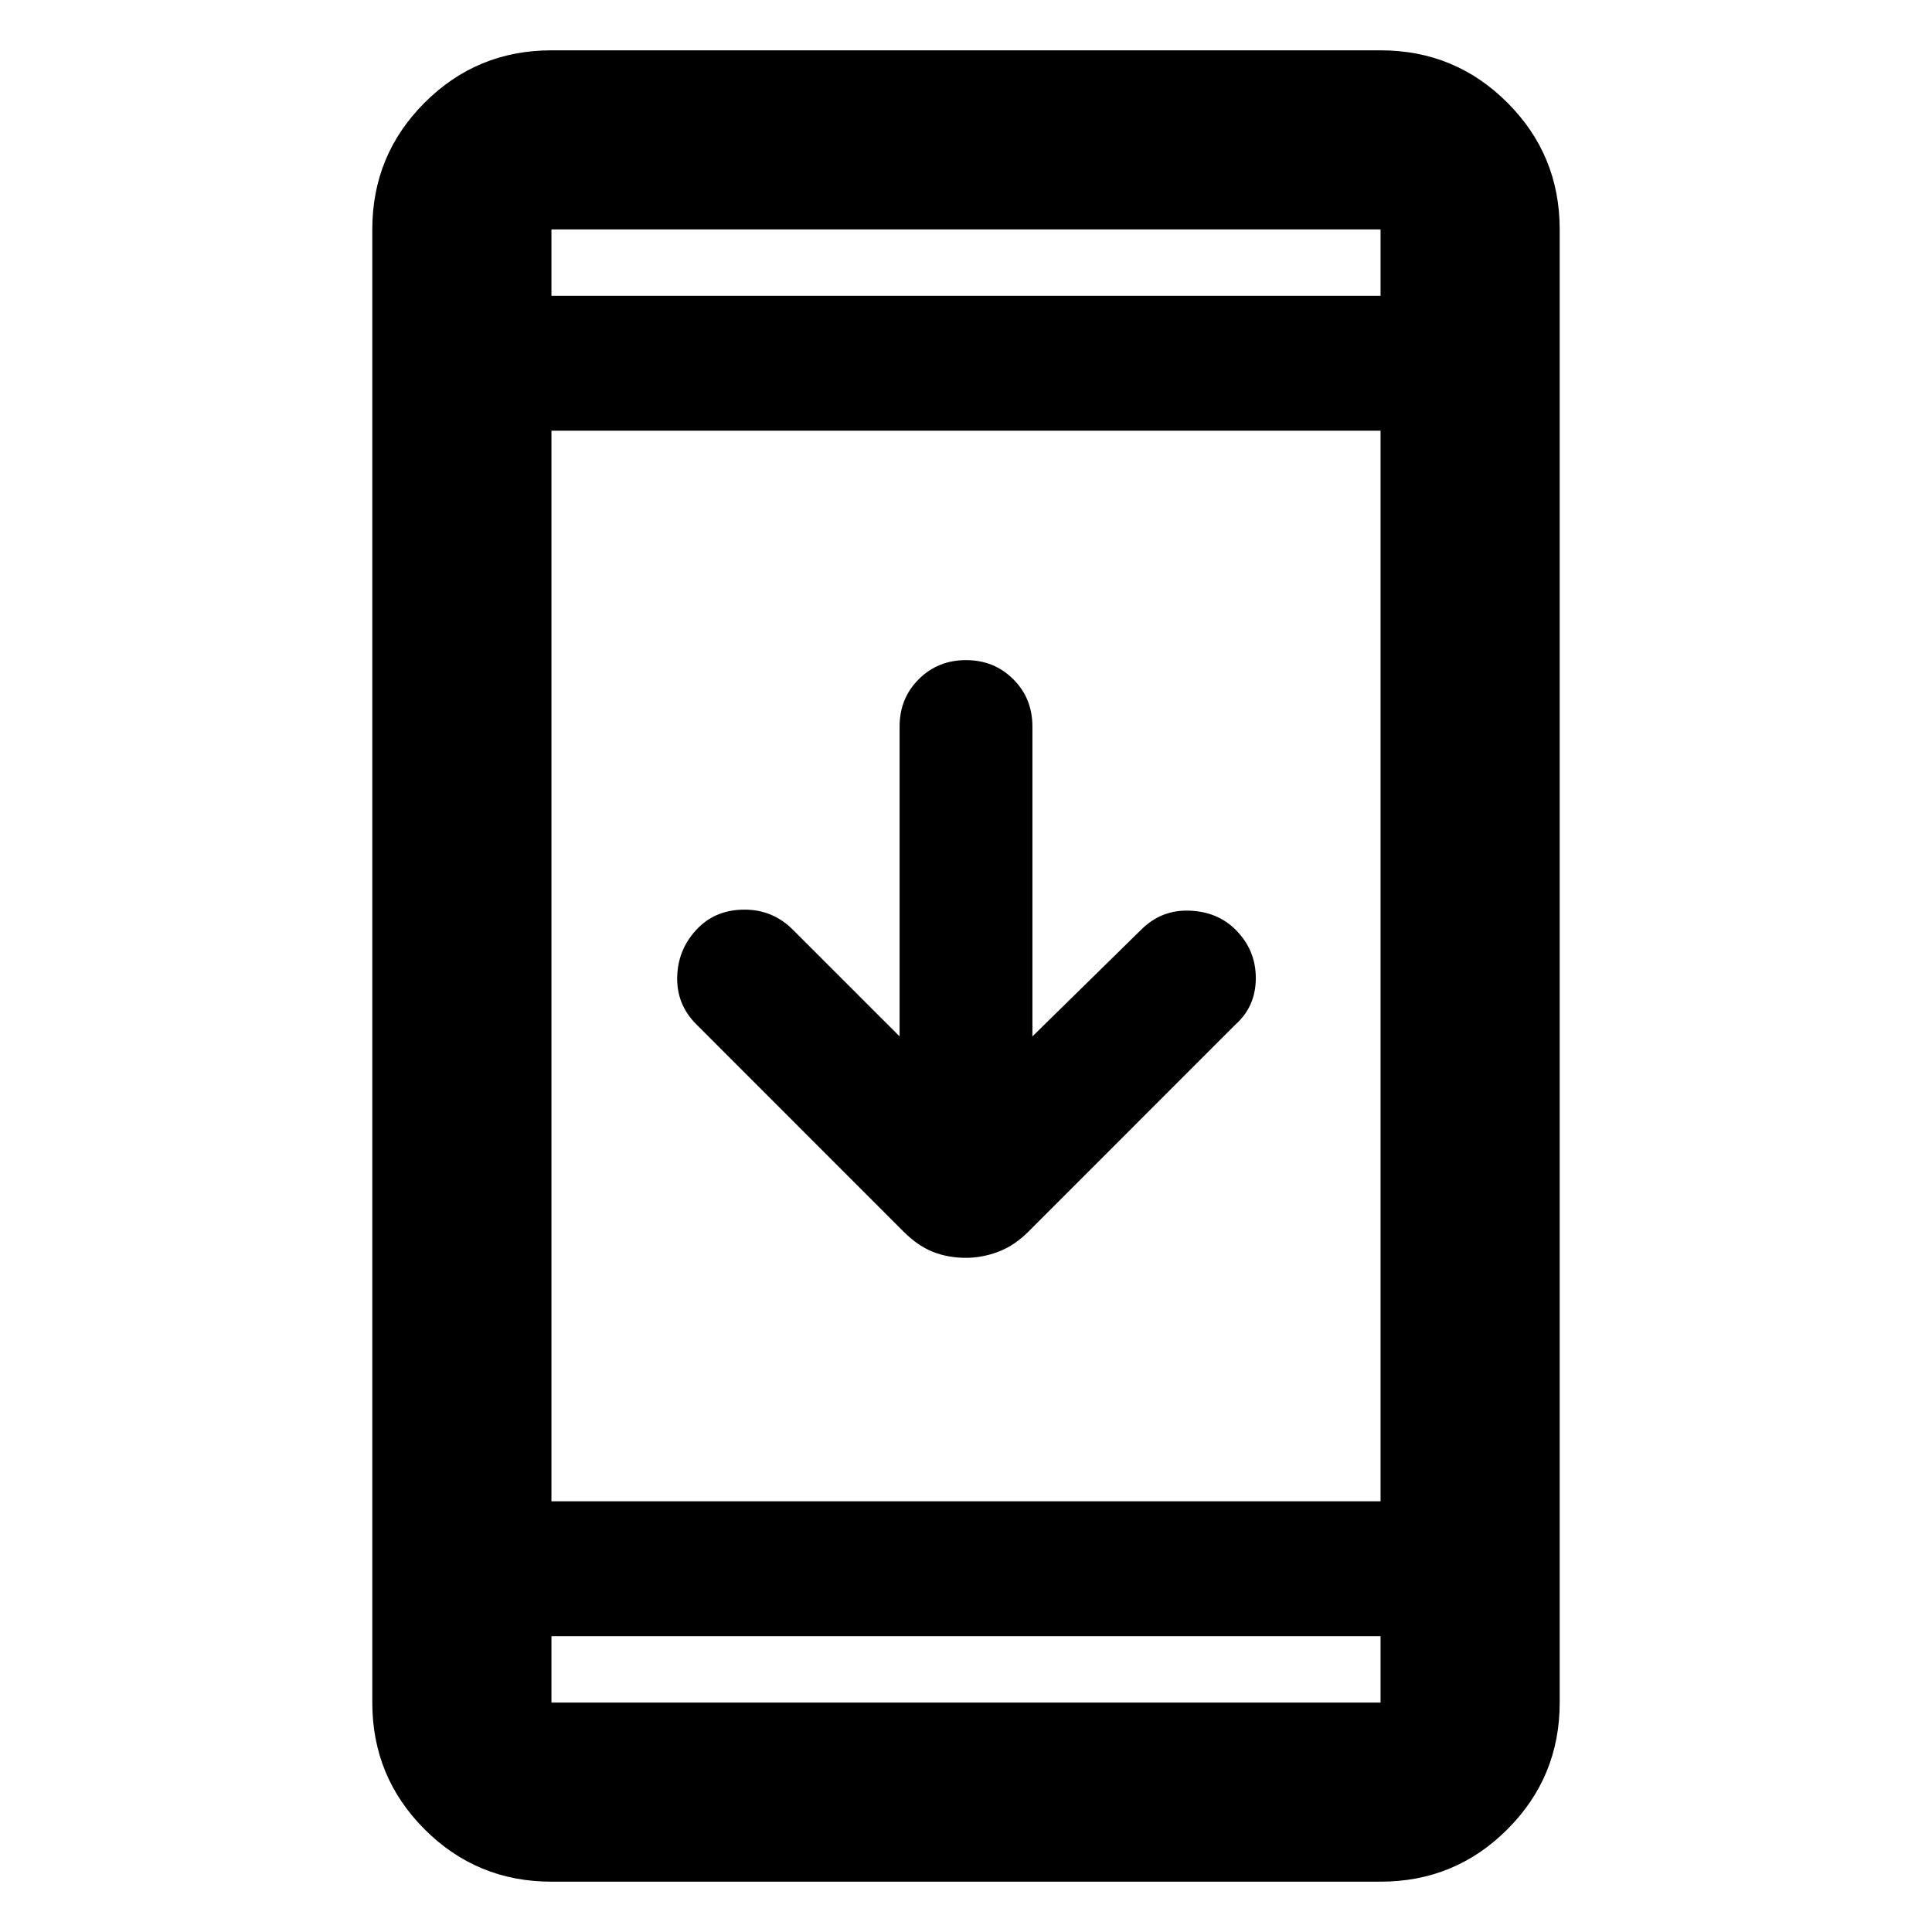 <svg xmlns="http://www.w3.org/2000/svg" height="40" width="40"><path d="M20 26.042Q19.625 26.042 19.312 25.917Q19 25.792 18.708 25.5L14.417 21.208Q14 20.792 14.021 20.208Q14.042 19.625 14.458 19.208Q14.833 18.833 15.417 18.833Q16 18.833 16.417 19.25L18.625 21.458V15.042Q18.625 14.458 19.021 14.063Q19.417 13.667 20 13.667Q20.583 13.667 20.979 14.063Q21.375 14.458 21.375 15.042V21.458L23.625 19.25Q24.042 18.833 24.625 18.854Q25.208 18.875 25.583 19.25Q26 19.667 26 20.25Q26 20.833 25.583 21.208L21.292 25.5Q21 25.792 20.667 25.917Q20.333 26.042 20 26.042ZM11.417 38.958Q9.875 38.958 8.792 37.875Q7.708 36.792 7.708 35.25V4.75Q7.708 3.208 8.792 2.125Q9.875 1.042 11.417 1.042H28.583Q30.125 1.042 31.208 2.125Q32.292 3.208 32.292 4.75V35.25Q32.292 36.792 31.208 37.875Q30.125 38.958 28.583 38.958ZM11.417 31.083H28.583V8.917H11.417ZM11.417 33.875V35.25Q11.417 35.25 11.417 35.25Q11.417 35.25 11.417 35.25H28.583Q28.583 35.25 28.583 35.25Q28.583 35.25 28.583 35.25V33.875ZM11.417 6.125H28.583V4.75Q28.583 4.75 28.583 4.75Q28.583 4.75 28.583 4.75H11.417Q11.417 4.75 11.417 4.75Q11.417 4.75 11.417 4.75ZM11.417 4.75Q11.417 4.75 11.417 4.75Q11.417 4.75 11.417 4.75V6.125V4.75Q11.417 4.75 11.417 4.75Q11.417 4.75 11.417 4.75ZM11.417 35.25Q11.417 35.25 11.417 35.25Q11.417 35.25 11.417 35.25V33.875V35.25Q11.417 35.25 11.417 35.25Q11.417 35.25 11.417 35.25Z"/></svg>